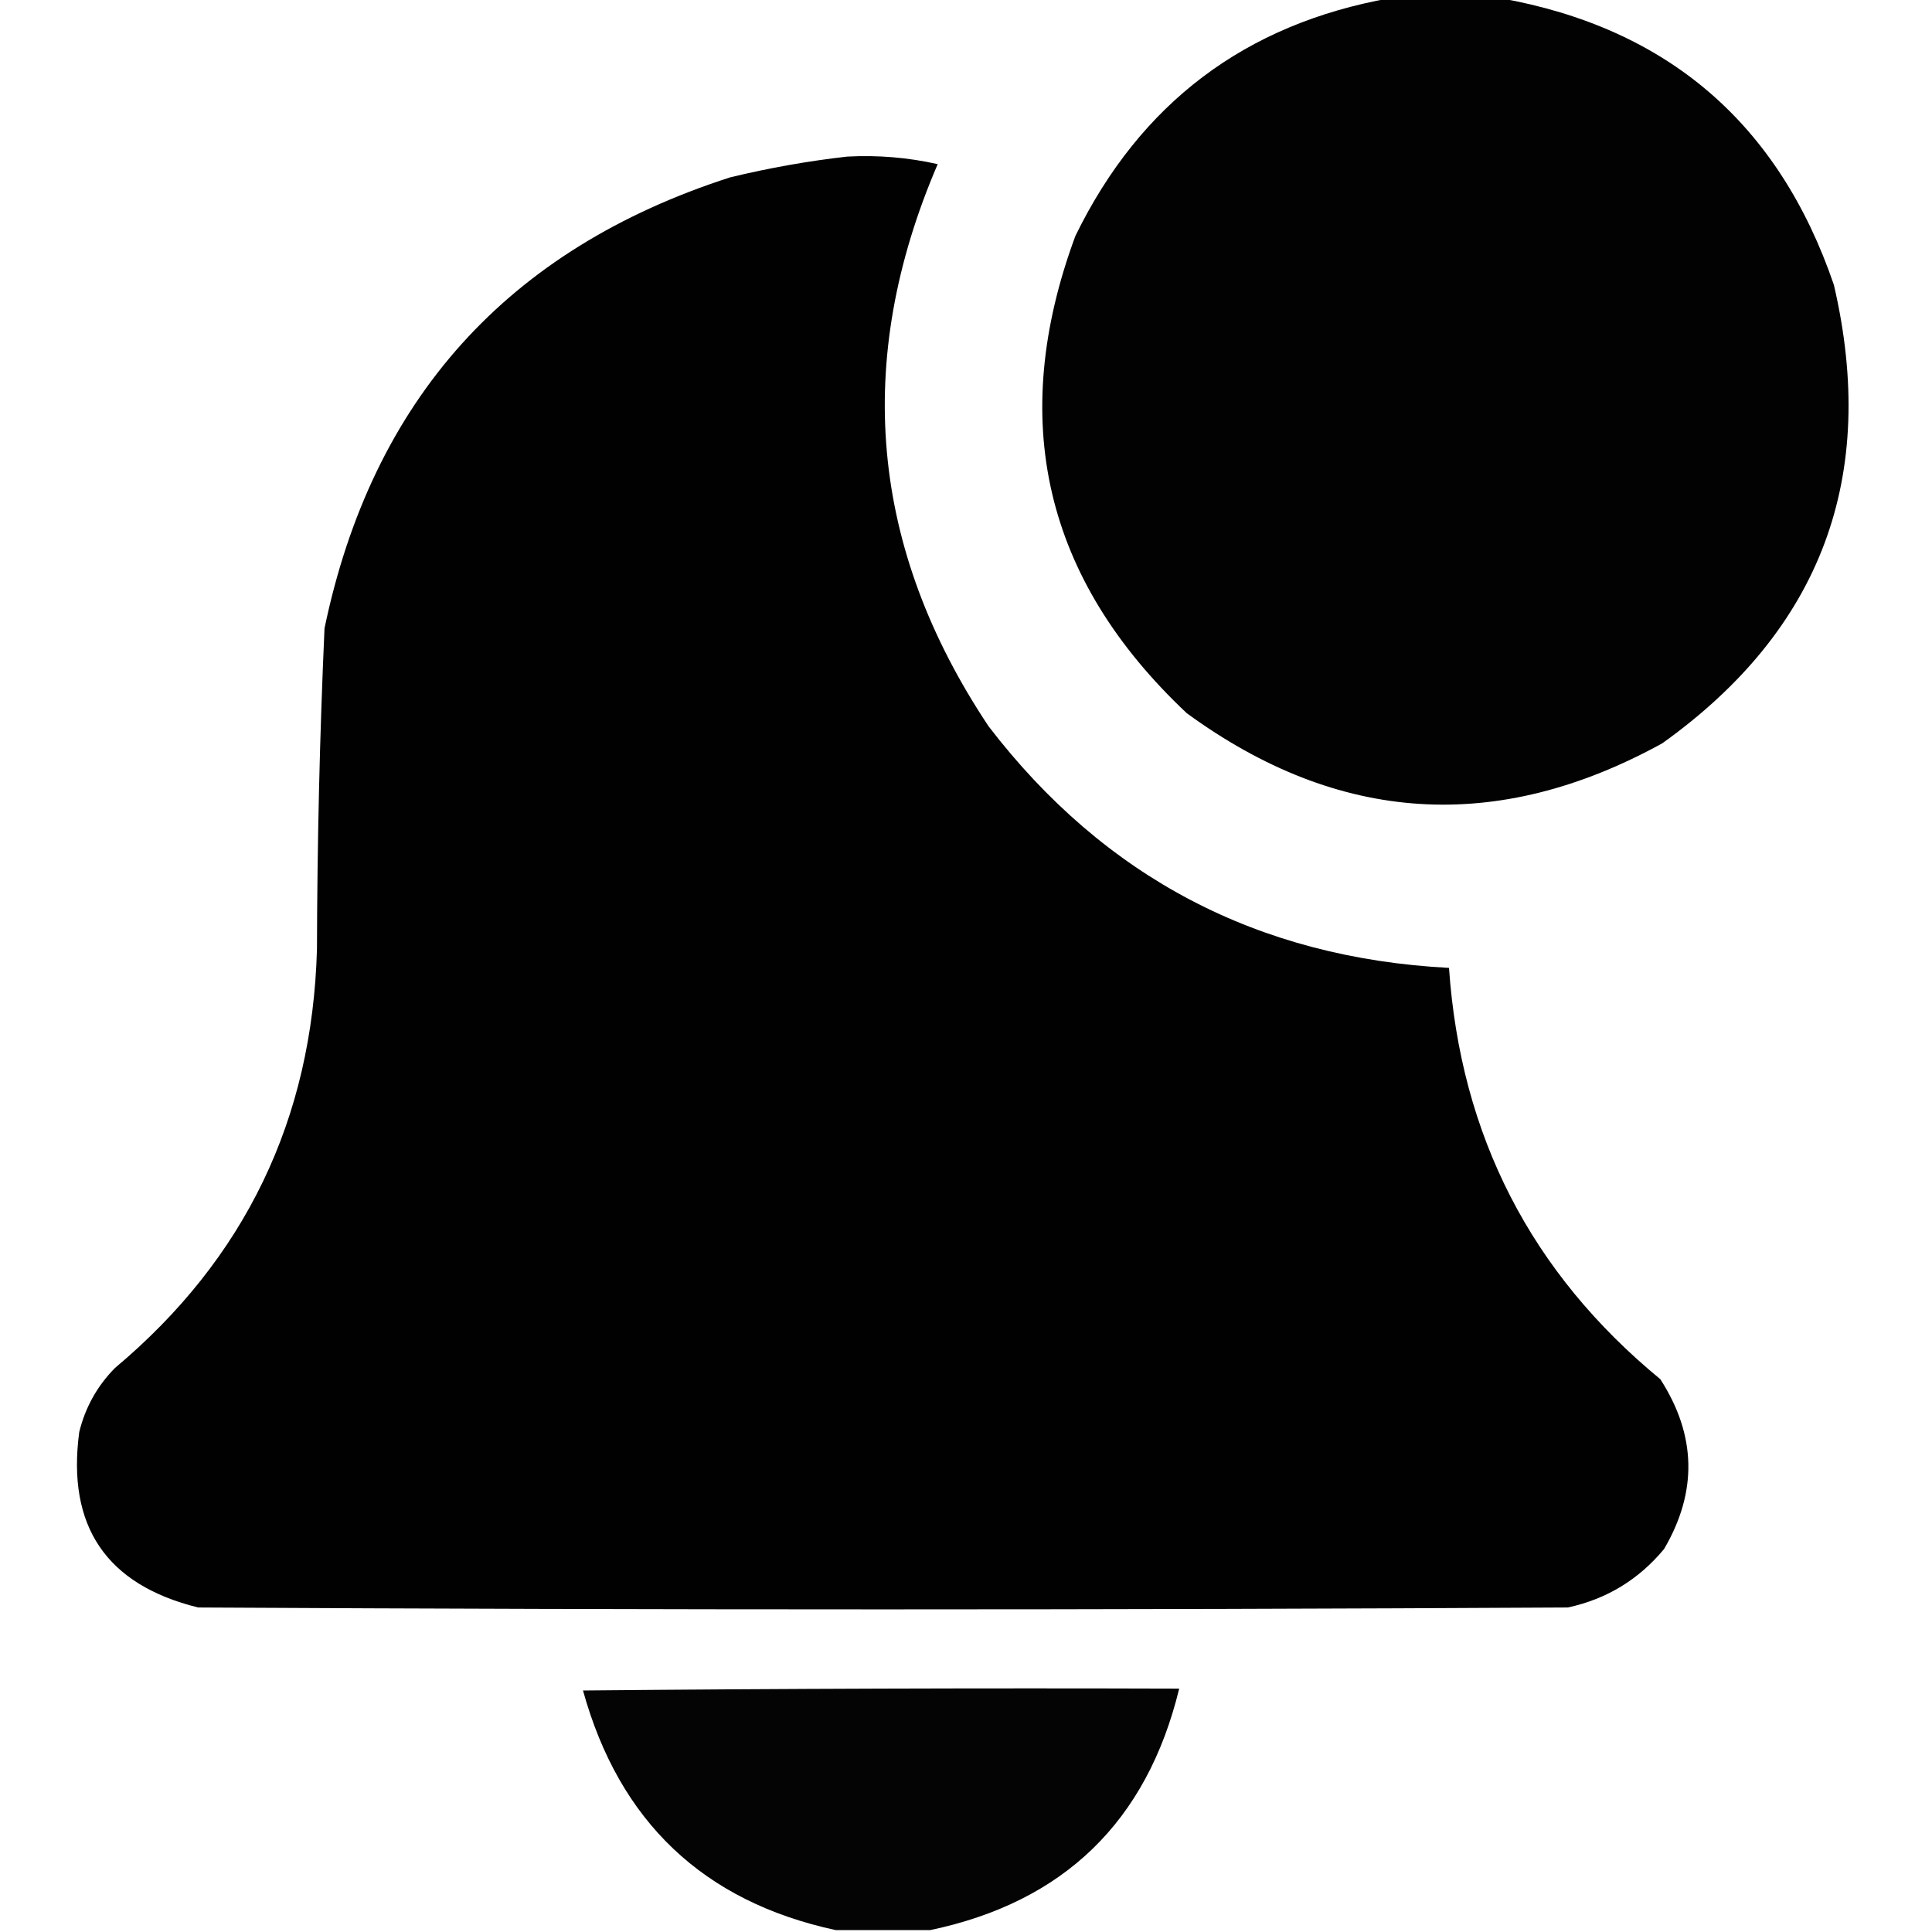 <?xml version="1.0" encoding="UTF-8"?>
<!DOCTYPE svg PUBLIC "-//W3C//DTD SVG 1.1//EN" "http://www.w3.org/Graphics/SVG/1.1/DTD/svg11.dtd">
<svg xmlns="http://www.w3.org/2000/svg" version="1.1" width="512px" height="512px" style="shape-rendering:geometricPrecision; text-rendering:geometricPrecision; image-rendering:optimizeQuality; fill-rule:evenodd; clip-rule:evenodd" xmlns:xlink="http://www.w3.org/1999/xlink">
<g><path style="opacity:0.989" fill="#000000" d="M 368.5,-0.5 C 378.167,-0.5 387.833,-0.5 397.5,-0.5C 441.88,7.372 471.38,32.705 486,75.5C 497.829,126.37 482.662,166.87 440.5,197C 396.74,221.057 354.74,218.39 314.5,189C 276.743,153.465 266.91,111.299 285,62.5C 302.191,27.328 330.024,6.328 368.5,-0.5 Z"/></g>
<g><path style="opacity:0.993" fill="#000000" d="M 224.5,41.5 C 232.616,41.061 240.616,41.728 248.5,43.5C 226.056,95.664 230.556,145.33 262,192.5C 292.706,232.522 333.372,253.856 384,256.5C 387.073,300.982 405.739,337.315 440,365.5C 449.567,380.323 449.9,395.323 441,410.5C 434.273,418.612 425.773,423.779 415.5,426C 294.5,426.667 173.5,426.667 52.5,426C 28.167,419.983 17.667,404.483 21,379.5C 22.618,372.928 25.784,367.261 30.5,362.5C 64.933,333.631 82.766,296.631 84,251.5C 84.07,223.139 84.736,194.806 86,166.5C 98.647,105.851 134.481,66.017 193.5,47C 203.864,44.496 214.197,42.663 224.5,41.5 Z"/></g>
<g><path style="opacity:0.983" fill="#000000" d="M 246.5,511.5 C 238.167,511.5 229.833,511.5 221.5,511.5C 186.457,503.962 164.124,482.795 154.5,448C 207.166,447.5 259.832,447.333 312.5,447.5C 303.936,482.731 281.936,504.065 246.5,511.5 Z"/></g>
</svg>
